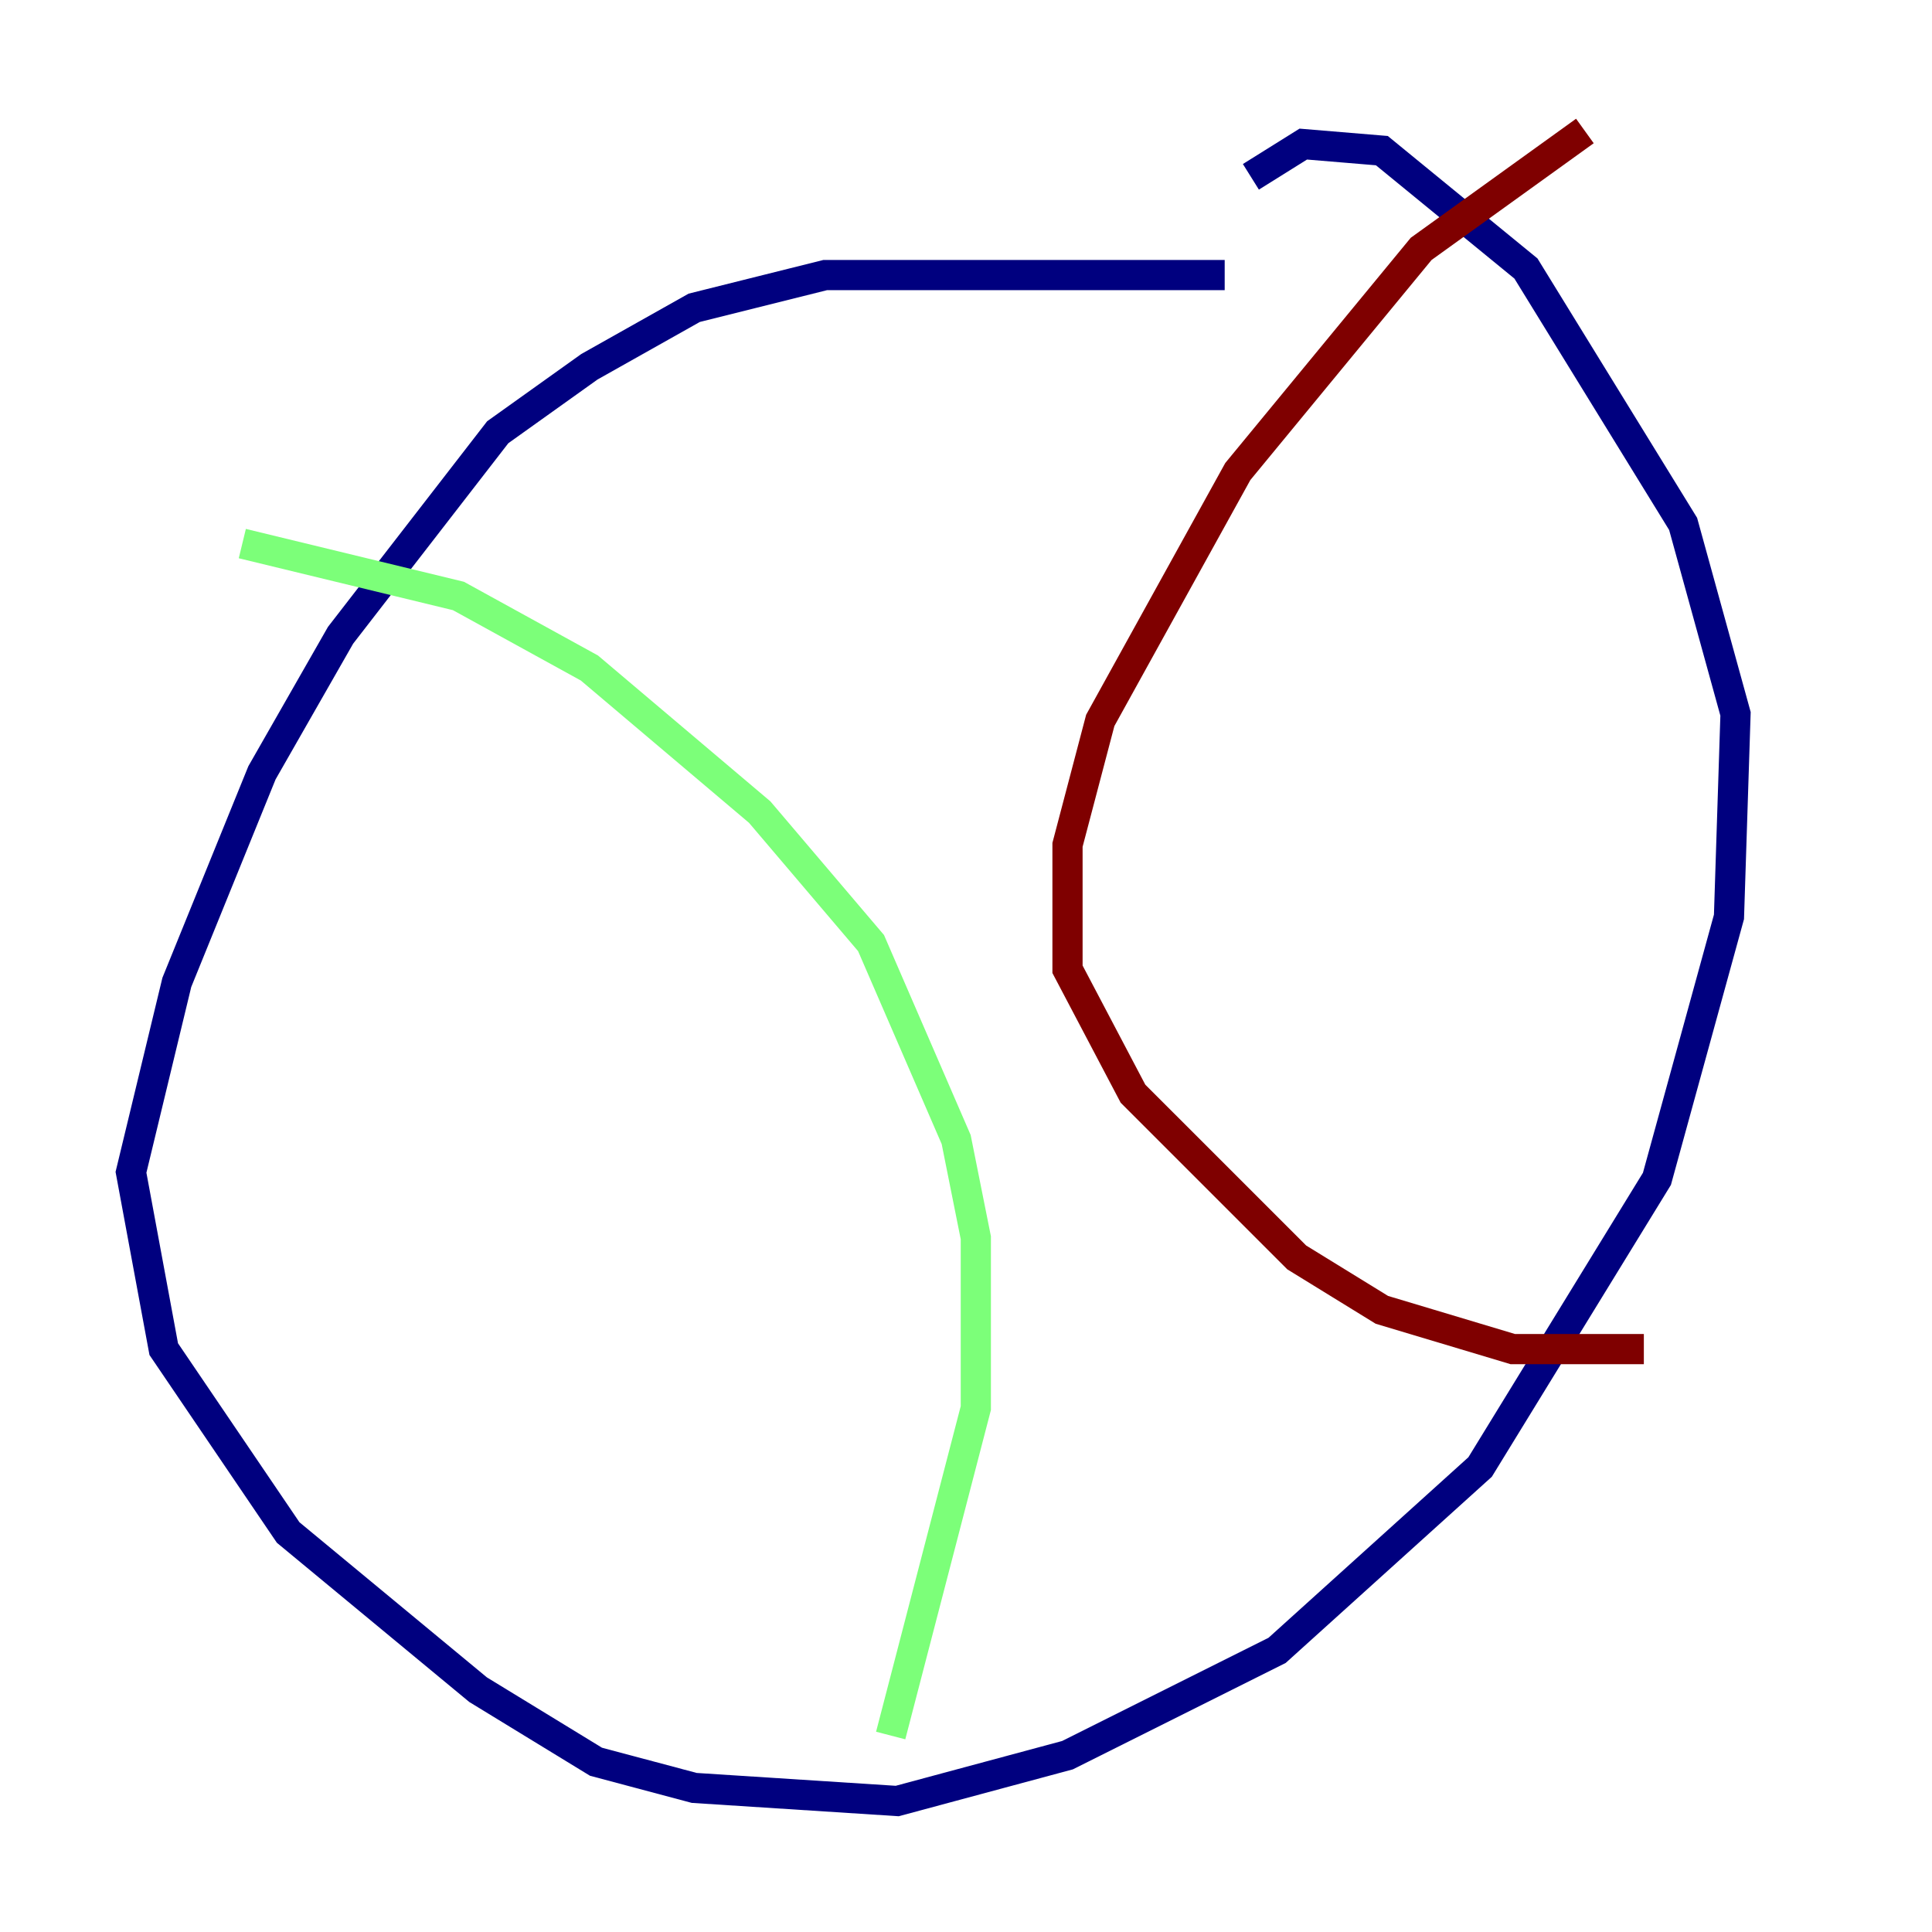 <?xml version="1.0" encoding="utf-8" ?>
<svg baseProfile="tiny" height="128" version="1.2" viewBox="0,0,128,128" width="128" xmlns="http://www.w3.org/2000/svg" xmlns:ev="http://www.w3.org/2001/xml-events" xmlns:xlink="http://www.w3.org/1999/xlink"><defs /><polyline fill="none" points="81.139,18.224 54.671,18.224 45.993,20.393 39.051,24.298 32.976,28.637 22.563,42.088 17.356,51.2 11.715,65.085 8.678,77.668 10.848,89.383 19.091,101.532 31.675,111.946 39.485,116.719 45.993,118.454 59.444,119.322 70.725,116.285 84.61,109.342 98.061,97.193 109.776,78.102 114.549,60.746 114.983,47.295 111.512,34.712 101.098,17.79 91.552,9.98 86.346,9.546 82.875,11.715" stroke="#00007f" stroke-width="2" /><polyline fill="none" points="16.054,36.014 30.373,39.485 39.051,44.258 50.332,53.803 57.709,62.481 63.349,75.498 64.651,82.007 64.651,93.288 59.01,114.983" stroke="#7cff79" stroke-width="2" /><polyline fill="none" points="105.003,8.678 94.156,16.488 82.007,31.241 72.895,47.729 70.725,55.973 70.725,64.217 75.064,72.461 85.912,83.308 91.552,86.78 100.231,89.383 108.909,89.383" stroke="#7f0000" stroke-width="2" /></svg>